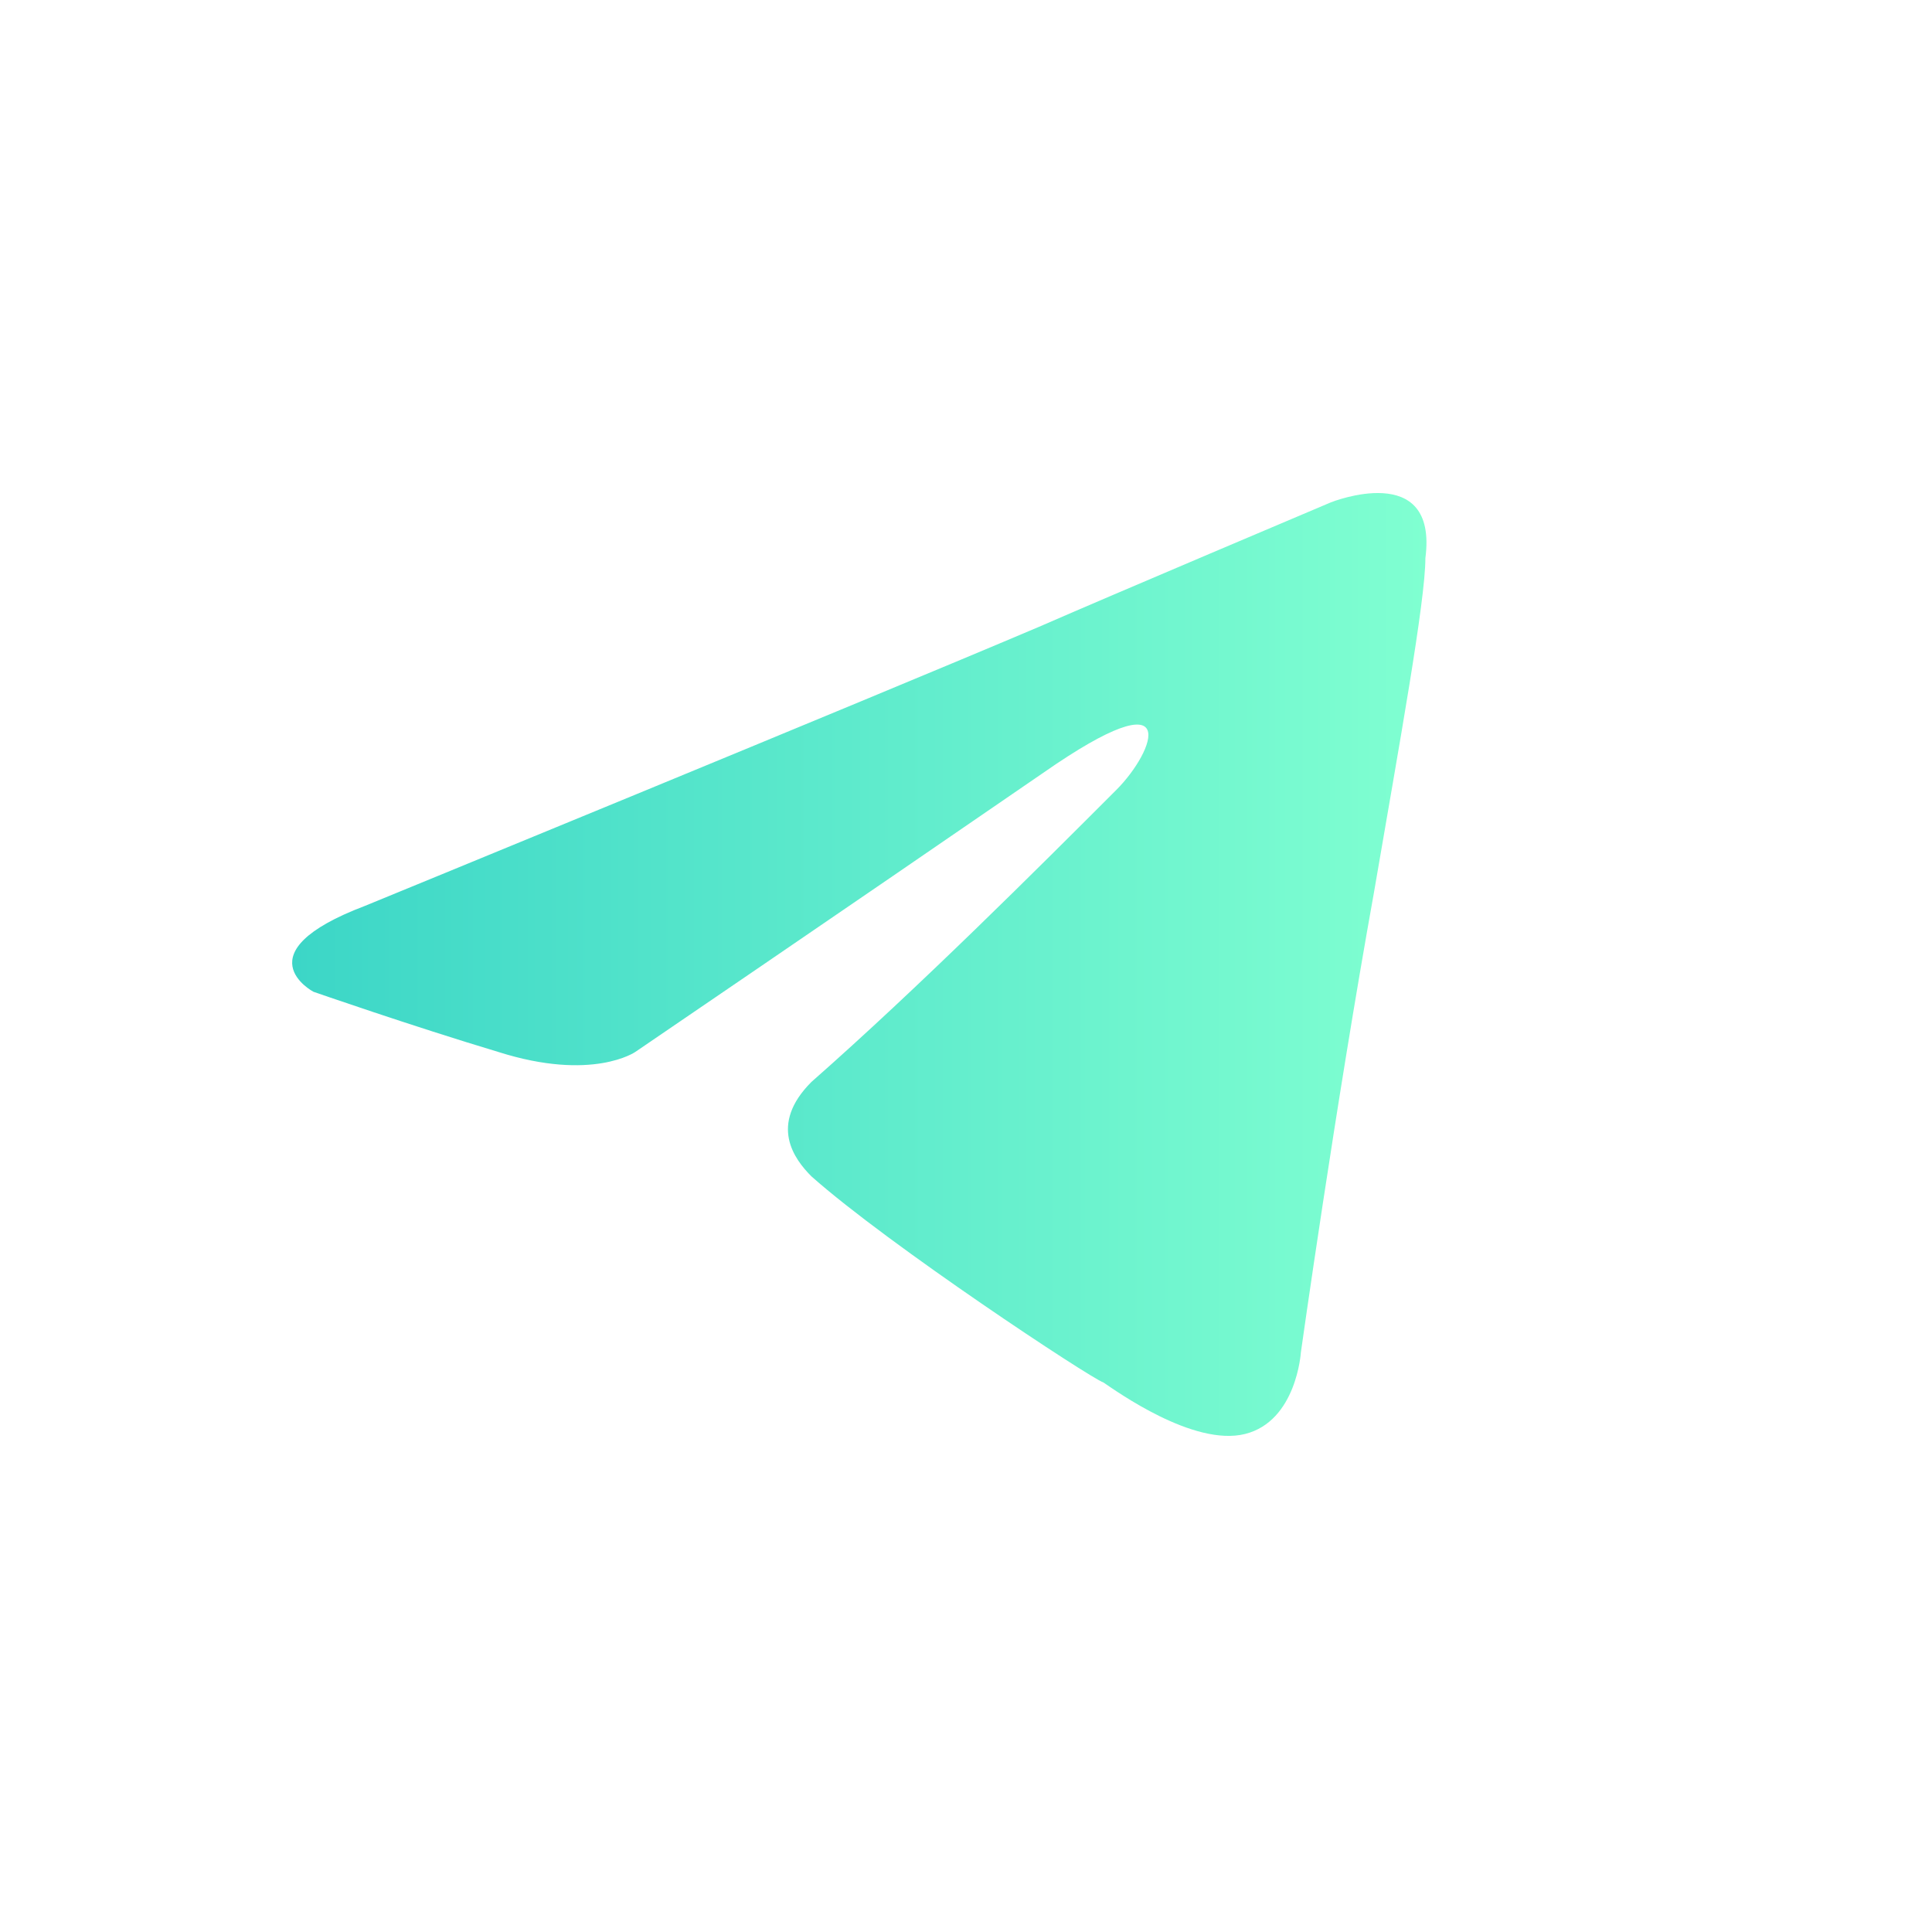 <?xml version="1.0" encoding="utf-8"?>
<!-- Generator: Adobe Illustrator 27.7.0, SVG Export Plug-In . SVG Version: 6.00 Build 0)  -->
<svg version="1.1" xmlns="http://www.w3.org/2000/svg" xmlns:xlink="http://www.w3.org/1999/xlink" x="0px" y="0px"
	 viewBox="0 0 45 45" style="enable-background:new 0 0 45 45;" xml:space="preserve">
<style type="text/css">
	.st0{display:none;}
	.st1{display:inline;fill:url(#SVGID_1_);stroke:#A4D6FF;stroke-width:0.5;stroke-miterlimit:10;}
	.st2{display:inline;}
	.st3{fill:url(#XMLID_00000016771716395782880640000014772670410327145106_);}
	
		.st4{display:inline;fill:url(#SVGID_00000088839441660351410410000014591615783000242857_);stroke:#A4D6FF;stroke-width:0.5;stroke-miterlimit:10;}
	.st5{fill:url(#SVGID_00000108305778972202055160000014488191659763352718_);}
	.st6{fill:url(#Path_1_00000152223430192595970000000003222118299604238253_);}
	.st7{fill:url(#Path_2_00000157994947173392123220000003735370984780389028_);}
	.st8{display:inline;fill:url(#SVGID_00000003104647952634242340000000293517197264902790_);}
</style>
<g id="Calque_1" class="st0">
	<g id="Calque_2_00000022550505225863643360000017889037178823198125_">
		
			<linearGradient id="SVGID_1_" gradientUnits="userSpaceOnUse" x1="11.333" y1="23.562" x2="29.651" y2="23.562" gradientTransform="matrix(1 0 0 -1 0 46)">
			<stop  offset="0" style="stop-color:#56ADFF"/>
			<stop  offset="1" style="stop-color:#702CA4"/>
		</linearGradient>
		<path class="st1" d="M12.5,21.5c0,0,8.1-3.3,10.9-4.5c1.1-0.5,4.7-2,4.7-2s1.7-0.7,1.5,0.9c0,0.7-0.4,3-0.8,5.4
			c-0.6,3.5-1.2,7.4-1.2,7.4s-0.1,1.1-0.9,1.3c-0.8,0.2-2.1-0.7-2.3-0.8c-0.2-0.1-3.5-2.2-4.7-3.3c-0.3-0.3-0.7-0.8,0-1.5
			c1.7-1.5,3.7-3.5,4.9-4.7c0.6-0.6,1.1-1.9-1.2-0.3c-3.3,2.3-6.6,4.5-6.6,4.5s-0.7,0.5-2.2,0c-1.4-0.4-3-1-3-1S10.5,22.3,12.5,21.5
			L12.5,21.5z"/>
	</g>
	<g id="Calque_4" class="st2">
		<g id="XMLID_826_">
			<g>
				
					<linearGradient id="XMLID_00000152258704236096182220000008865829311190174350_" gradientUnits="userSpaceOnUse" x1="9.221" y1="23.55" x2="36.632" y2="23.55" gradientTransform="matrix(1 0 0 -1 0 46)">
					<stop  offset="0" style="stop-color:#3CD6C7"/>
					<stop  offset="1" style="stop-color:#80FFD1"/>
				</linearGradient>
				
					<path id="XMLID_00000146495341186154797030000017099836164296228767_" style="fill:url(#XMLID_00000152258704236096182220000008865829311190174350_);" d="
					M36.1,13.9c-0.4,0.1-0.9,0.3-1.3,0.4c0.6-0.6,1-1.3,1.2-2.2c0-0.1,0-0.4-0.1-0.4c-0.1,0-0.4,0-0.6,0c-1,0.6-2,1-3,1.2
					c-1.2-1-2.6-1.7-4.2-1.7c-3.2,0-5.9,2.6-5.9,5.9c0,0.3,0,0.6,0,0.7c-4-0.3-7.8-2.3-10.4-5.5c-0.1-0.1-0.3-0.1-0.4-0.1
					S11,12.3,11,12.4c-0.6,0.9-0.9,1.9-0.9,3c0,1.4,0.6,2.7,1.4,3.8c-0.3-0.1-0.6-0.1-0.7-0.3c0,0-0.1,0-0.3,0
					c-0.1,0.1-0.3,0.3-0.3,0.4c0,0,0,0,0,0.1c0,2.2,1.2,4,2.9,5c-0.1,0-0.3,0-0.4,0s-0.3,0-0.4,0.1s-0.1,0.3-0.1,0.4
					c0.6,2,2.3,3.5,4.3,3.9c-1.7,1-3.6,1.6-5.6,1.6c-0.4,0-0.9,0-1.3-0.1c-0.1,0-0.4,0.1-0.4,0.3s0,0.4,0.1,0.6
					c2.6,1.6,5.5,2.5,8.5,2.5c6.1,0,9.8-2.9,11.8-5.2c2.6-2.9,4-6.9,4-10.7c0-0.1,0-0.3,0-0.4c1-0.7,1.9-1.7,2.6-2.7
					c0.1-0.1,0.1-0.4,0-0.6C36.3,13.9,36.2,13.9,36.1,13.9z"/>
			</g>
		</g>
	</g>
	<g id="Calque_3">
		
			<linearGradient id="SVGID_00000164499030199416273830000005462148811986900399_" gradientUnits="userSpaceOnUse" x1="16.167" y1="23.545" x2="30.833" y2="23.545" gradientTransform="matrix(1 0 0 -1 0 46)">
			<stop  offset="0" style="stop-color:#56ADFF"/>
			<stop  offset="1" style="stop-color:#702CA4"/>
		</linearGradient>
		
			<path style="display:inline;fill:url(#SVGID_00000164499030199416273830000005462148811986900399_);stroke:#A4D6FF;stroke-width:0.5;stroke-miterlimit:10;" d="
			M18.5,15.3L29.9,21c1.2,0.6,1.2,2.3,0,2.9l-11.4,5.7c-1.1,0.5-2.4-0.2-2.4-1.5V16.8C16.2,15.6,17.4,14.8,18.5,15.3z"/>
	</g>
</g>
<g id="Calque_4_00000088100575768874458300000014321690140050073230_">
	<g id="Calque_2_00000008117445565017080270000018226149983726886033_">
		
			<linearGradient id="SVGID_00000067931403760905352620000005151504995080581800_" gradientUnits="userSpaceOnUse" x1="6.817" y1="23.567" x2="33.244" y2="23.567" gradientTransform="matrix(1 0 0 -1 0 46)">
			<stop  offset="0" style="stop-color:#3CD6C7"/>
			<stop  offset="1" style="stop-color:#80FFD1"/>
		</linearGradient>
		<path style="fill:url(#SVGID_00000067931403760905352620000005151504995080581800_);" d="M8.5,21.1c0,0,11.7-4.8,15.7-6.5
			c1.6-0.7,6.8-2.9,6.8-2.9s2.5-1,2.2,1.3c0,1-0.6,4.3-1.2,7.8c-0.9,5-1.7,10.7-1.7,10.7s-0.1,1.6-1.3,1.9c-1.2,0.3-3-1-3.3-1.2
			c-0.3-0.1-5-3.2-6.8-4.8c-0.4-0.4-1-1.2,0-2.2c2.5-2.2,5.3-5,7.1-6.8c0.9-0.9,1.6-2.7-1.7-0.4c-4.8,3.3-9.5,6.5-9.5,6.5
			s-1,0.7-3.2,0c-2-0.6-4.3-1.4-4.3-1.4S5.6,22.2,8.5,21.1L8.5,21.1z"/>
	</g>
</g>
<g id="Calque_3_00000139257620175249224730000015361037948037003940_" class="st0">
	<g id="Layer_x0020_1" class="st2">
		<g id="circle">
			<g id="Group_3">
				
					<linearGradient id="Path_1_00000147217232249690566580000010304229847369421980_" gradientUnits="userSpaceOnUse" x1="8.693" y1="19.476" x2="35.652" y2="19.476">
					<stop  offset="0" style="stop-color:#3CD6C7"/>
					<stop  offset="1" style="stop-color:#80FFD1"/>
				</linearGradient>
				<path id="Path_1" style="fill:url(#Path_1_00000147217232249690566580000010304229847369421980_);" d="M14.4,21.8
					c0-0.6,0.5-1.2,1.2-1.2l0,0h2c0.6,0,1.2,0.5,1.2,1.2l0,0v7.4c0.2-0.1,0.5-0.1,0.8-0.2c0.4-0.1,0.8-0.5,0.8-1v-9.2
					c0-0.6,0.5-1.2,1.2-1.2h2c0.6,0,1.2,0.5,1.2,1.2v8.5c0,0,0.5-0.2,1-0.4c0.4-0.2,0.6-0.5,0.6-0.9V15.9c0-0.6,0.5-1.2,1.2-1.2h2
					c0.6,0,1.2,0.5,1.2,1.2v8.4c1.7-1.2,3.4-2.7,4.8-4.5c0.4-0.5,0.5-1.2,0.3-1.8C33,10.8,25.2,7,18,9.5S7,19.8,9.5,27
					c0.3,0.8,0.6,1.6,1.1,2.3c0.3,0.6,1,0.9,1.7,0.9c0.4,0,0.8-0.1,1.4-0.1c0.5,0,0.9-0.5,0.9-1L14.4,21.8L14.4,21.8z"/>
				
					<linearGradient id="Path_2_00000118357897045797962300000005208674037465268108_" gradientUnits="userSpaceOnUse" x1="14.396" y1="28.919" x2="36.307" y2="28.919">
					<stop  offset="0" style="stop-color:#3CD6C7"/>
					<stop  offset="1" style="stop-color:#80FFD1"/>
				</linearGradient>
				<path id="Path_2" style="fill:url(#Path_2_00000118357897045797962300000005208674037465268108_);" d="M14.4,33.7
					c6.2,4.5,14.8,3.1,19.3-3.1c1.7-2.4,2.6-5.2,2.6-8.1c0-0.3,0-0.6,0-1C31.2,29.1,21.9,32.6,14.4,33.7L14.4,33.7z"/>
			</g>
		</g>
	</g>
</g>
<g id="Calque_2" class="st0">
	
		<linearGradient id="SVGID_00000115514867411695906300000012742478607940024765_" gradientUnits="userSpaceOnUse" x1="5.813" y1="22.5" x2="39.187" y2="22.5">
		<stop  offset="0" style="stop-color:#3CD6C7"/>
		<stop  offset="1" style="stop-color:#80FFD1"/>
	</linearGradient>
	<path style="display:inline;fill:url(#SVGID_00000115514867411695906300000012742478607940024765_);" d="M20.8,30.5
		c0.5,0,1,0.4,1,1c0,0.5-0.4,1-1,1c-0.5,0-1-0.4-1-1S20.3,30.5,20.8,30.5L20.8,30.5 M36.2,24.5c-0.5,0-1-0.4-1-1c0-0.5,0.4-1,1-1
		c0.5,0,1,0.4,1,1C37.1,24,36.7,24.5,36.2,24.5 M36.2,20.5c-1.7,0-3,1.4-3,3c0,0.3,0.1,0.6,0.2,1l-10,5.3c-0.6-0.8-1.5-1.3-2.5-1.3
		c-1.2,0-2.2,0.7-2.7,1.7l-9-4.7c-0.9-0.5-1.7-2.1-1.6-3.5c0-0.7,0.3-1.3,0.7-1.5c0.2-0.1,0.5-0.1,0.9,0l0.1,0
		c2.4,1.3,10.2,5.3,10.5,5.5c0.5,0.2,0.8,0.3,1.6-0.1l16.1-8.4c0.2-0.1,0.5-0.3,0.5-0.7c0-0.5-0.5-0.7-0.5-0.7
		c-0.9-0.4-2.3-1.1-3.7-1.7c-2.9-1.4-6.3-2.9-7.7-3.7c-1.3-0.7-2.3-0.1-2.5,0L23.2,11c-6.6,3.2-15.4,7.6-15.9,7.9
		c-0.9,0.5-1.4,1.6-1.5,3c-0.1,2.1,1,4.4,2.5,5.2l9.5,4.9c0.2,1.5,1.5,2.6,3,2.6c1.6,0,3-1.3,3-3l10.4-5.7c0.5,0.4,1.2,0.6,1.9,0.6
		c1.7,0,3-1.4,3-3C39.2,21.8,37.8,20.5,36.2,20.5"/>
</g>
</svg>
